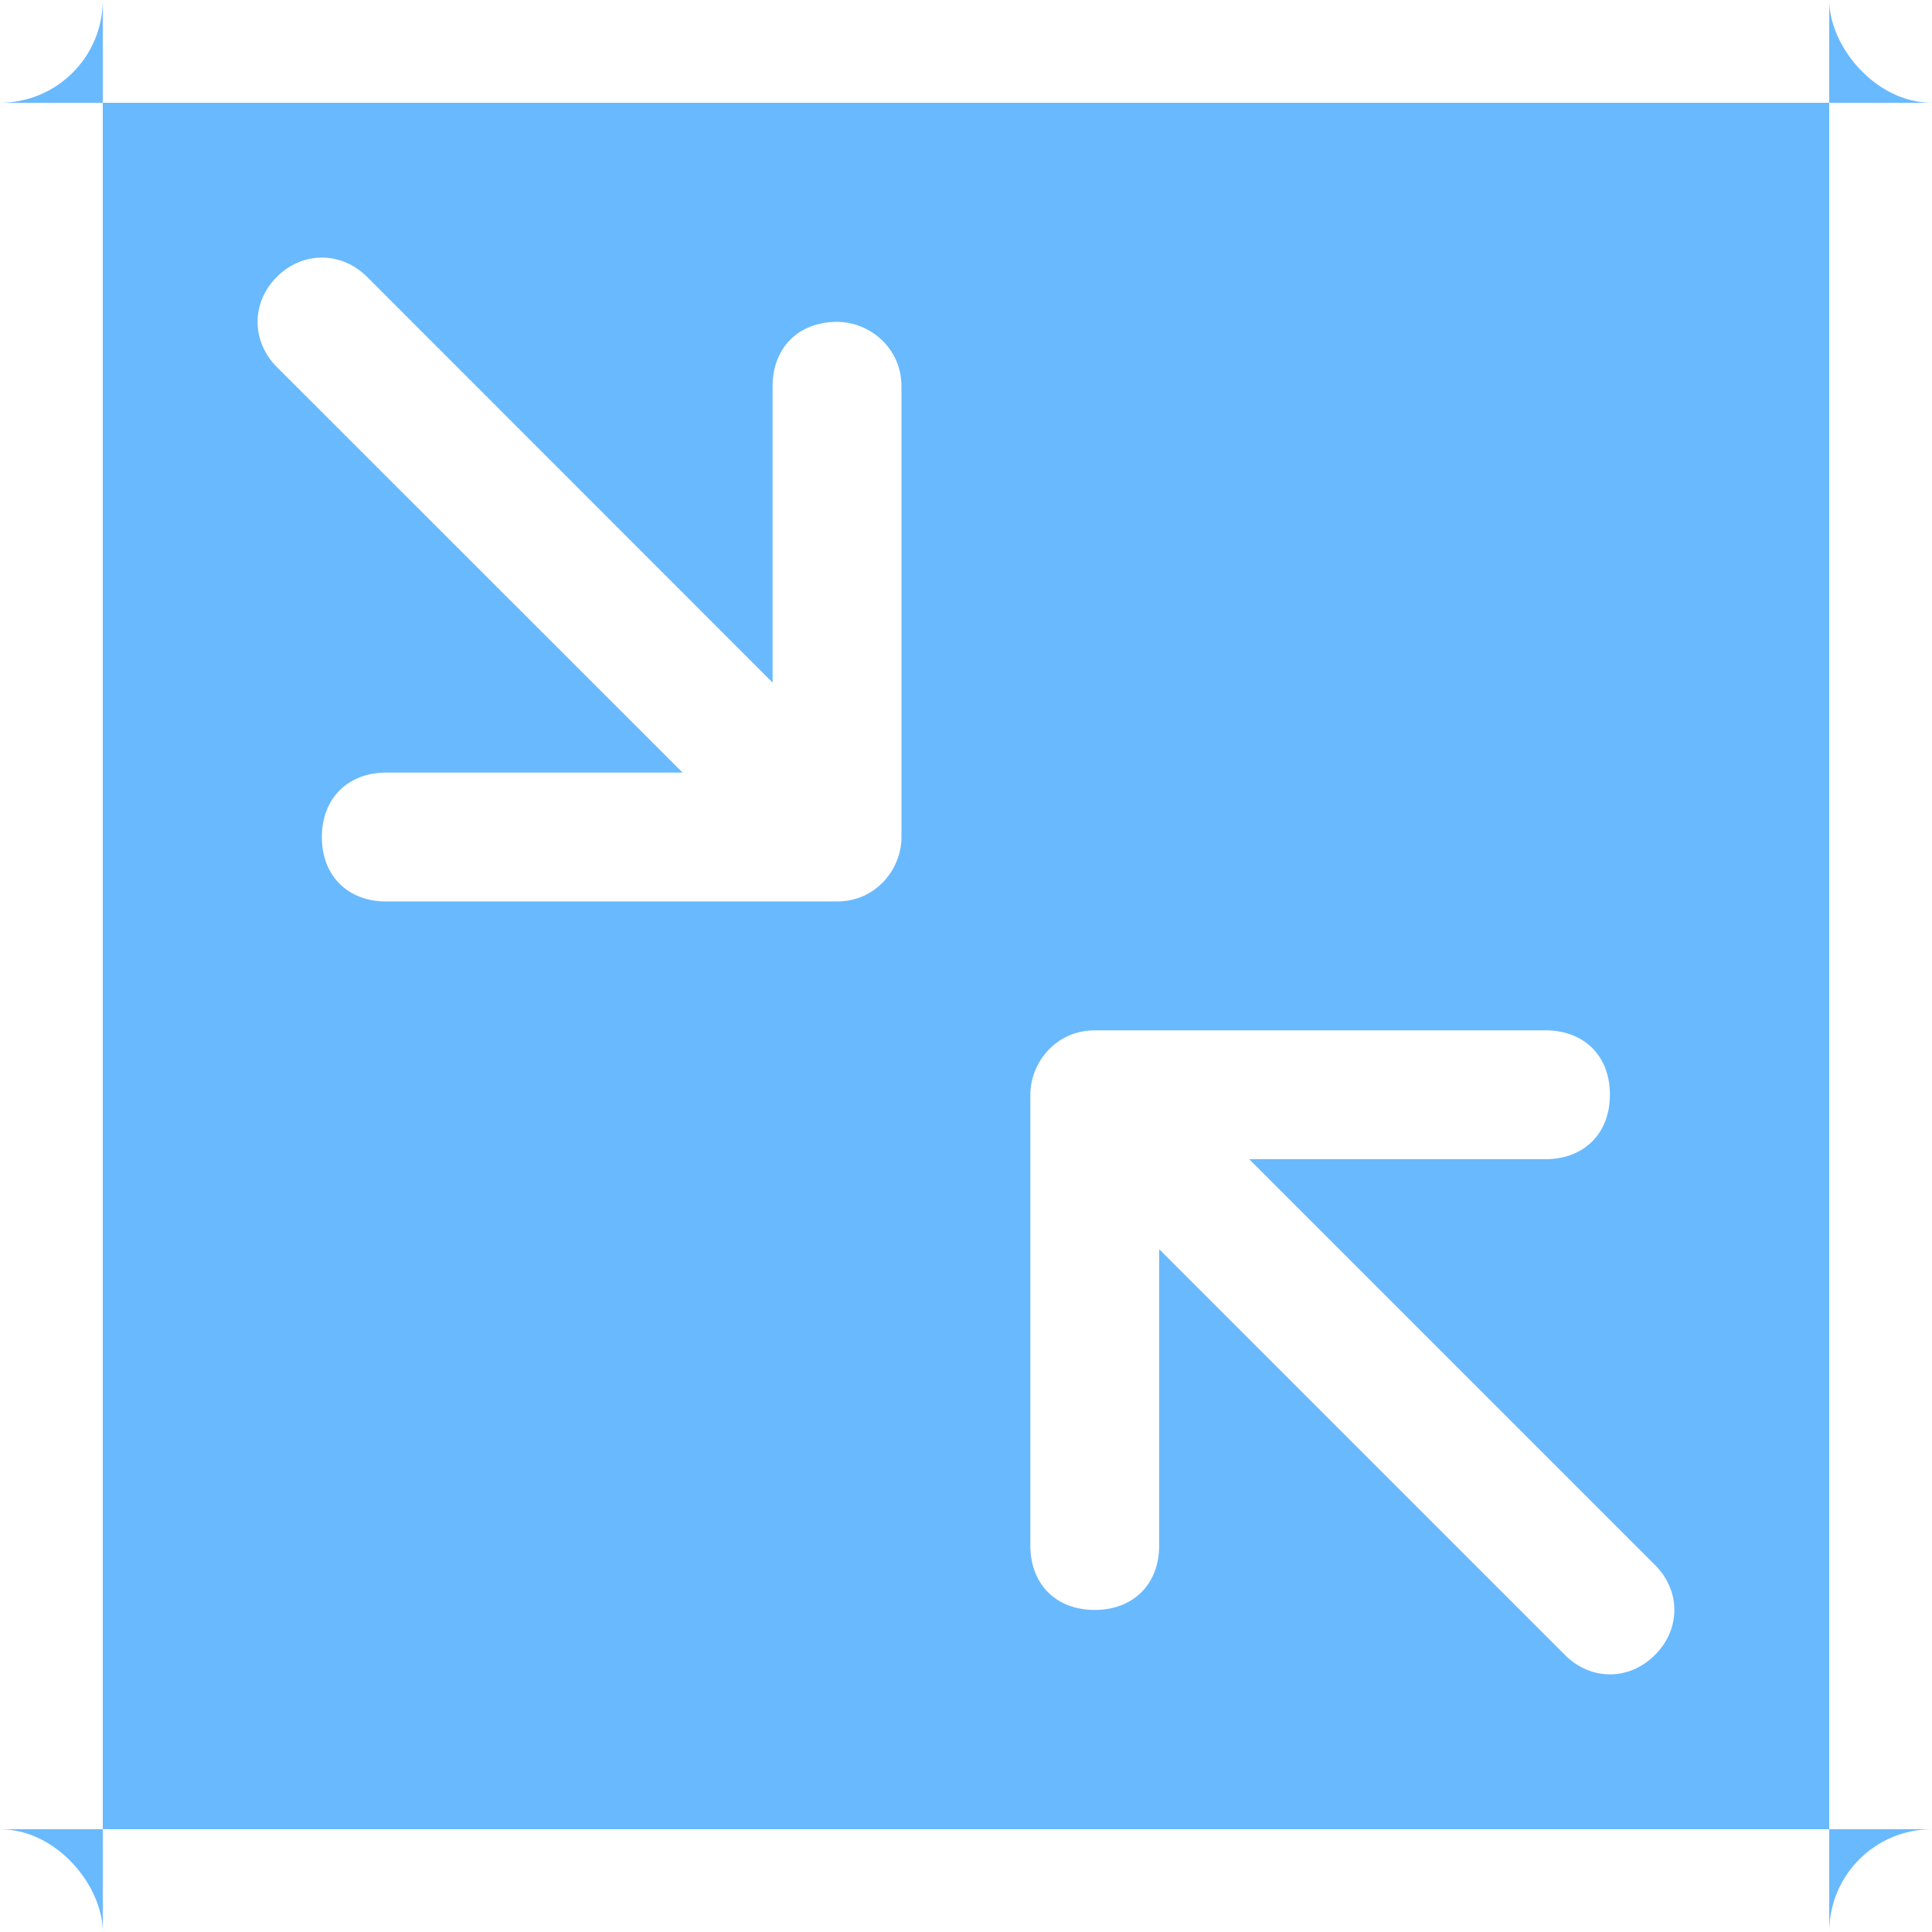 <svg width="94" height="94" viewBox="0 0 94 94" fill="none" xmlns="http://www.w3.org/2000/svg" xmlns:xlink="http://www.w3.org/1999/xlink">
	<desc>
			Created with Pixso.
	</desc>
	<defs>
		<filter id="filter_2_41_dd" x="0" y="0" width="94" height="94" filterUnits="userSpaceOnUse" color-interpolation-filters="sRGB">
			<feFlood flood-opacity="0" result="BackgroundImageFix"/>
			<feColorMatrix in="SourceAlpha" type="matrix" values="0 0 0 0 0 0 0 0 0 0 0 0 0 0 0 0 0 0 127 0" result="hardAlpha"/>
			<feOffset dx="0" dy="0"/>
			<feGaussianBlur stdDeviation="0"/>
			<feComposite in2="hardAlpha" operator="out" k2="-1" k3="1"/>
			<feColorMatrix type="matrix" values="0 0 0 0 0.18 0 0 0 0 0.616 0 0 0 0 1 0 0 0 1 0"/>
			<feBlend mode="normal" in2="BackgroundImageFix" result="effect_dropShadow_1"/>
			<feBlend mode="normal" in="SourceGraphic" in2="effect_dropShadow_1" result="shape"/>
		</filter>
		<clipPath id="clip2_41">
			<rect id="IMAGE" rx="-5" width="84" height="84" transform="translate(5 5)" fill="white" fill-opacity="0"/>
		</clipPath>
	</defs>
	<g filter="url(#filter_2_41_dd)">
		<rect id="IMAGE" rx="-5" width="84" height="84" transform="translate(5 5)" fill="#69B9FF" fill-opacity="1"/>
		<g clip-path="url(#clip2_41)">
			<path id="Vector" d="M40.73 15.66C38.85 15.66 37.59 16.92 37.59 18.79L37.59 33.21L17.86 13.47C16.6 12.22 14.72 12.22 13.47 13.47C12.22 14.72 12.22 16.6 13.47 17.86L33.21 37.59L18.79 37.59C16.92 37.59 15.66 38.85 15.66 40.73C15.66 42.61 16.92 43.86 18.79 43.86L40.73 43.86C42.61 43.86 43.86 42.3 43.86 40.73L43.86 18.79C43.86 16.92 42.3 15.66 40.73 15.66ZM80.52 76.14L60.78 56.4L75.19 56.4C77.08 56.4 78.33 55.14 78.33 53.26C78.33 51.38 77.08 50.13 75.19 50.13L53.26 50.13C51.38 50.13 50.13 51.7 50.13 53.26L50.13 75.19C50.13 77.08 51.38 78.33 53.26 78.33C55.14 78.33 56.4 77.08 56.4 75.19L56.4 60.78L76.14 80.52C77.39 81.78 79.27 81.78 80.52 80.52C81.78 79.27 81.78 77.39 80.52 76.14Z" fill="#FFFFFF" fill-opacity="1" fill-rule="evenodd"/>
		</g>
		<rect id="IMAGE" rx="-5" width="84" height="84" transform="translate(5 5)" stroke="#FFFFFF" stroke-opacity="0" stroke-width="10"/>
	</g>
</svg>
